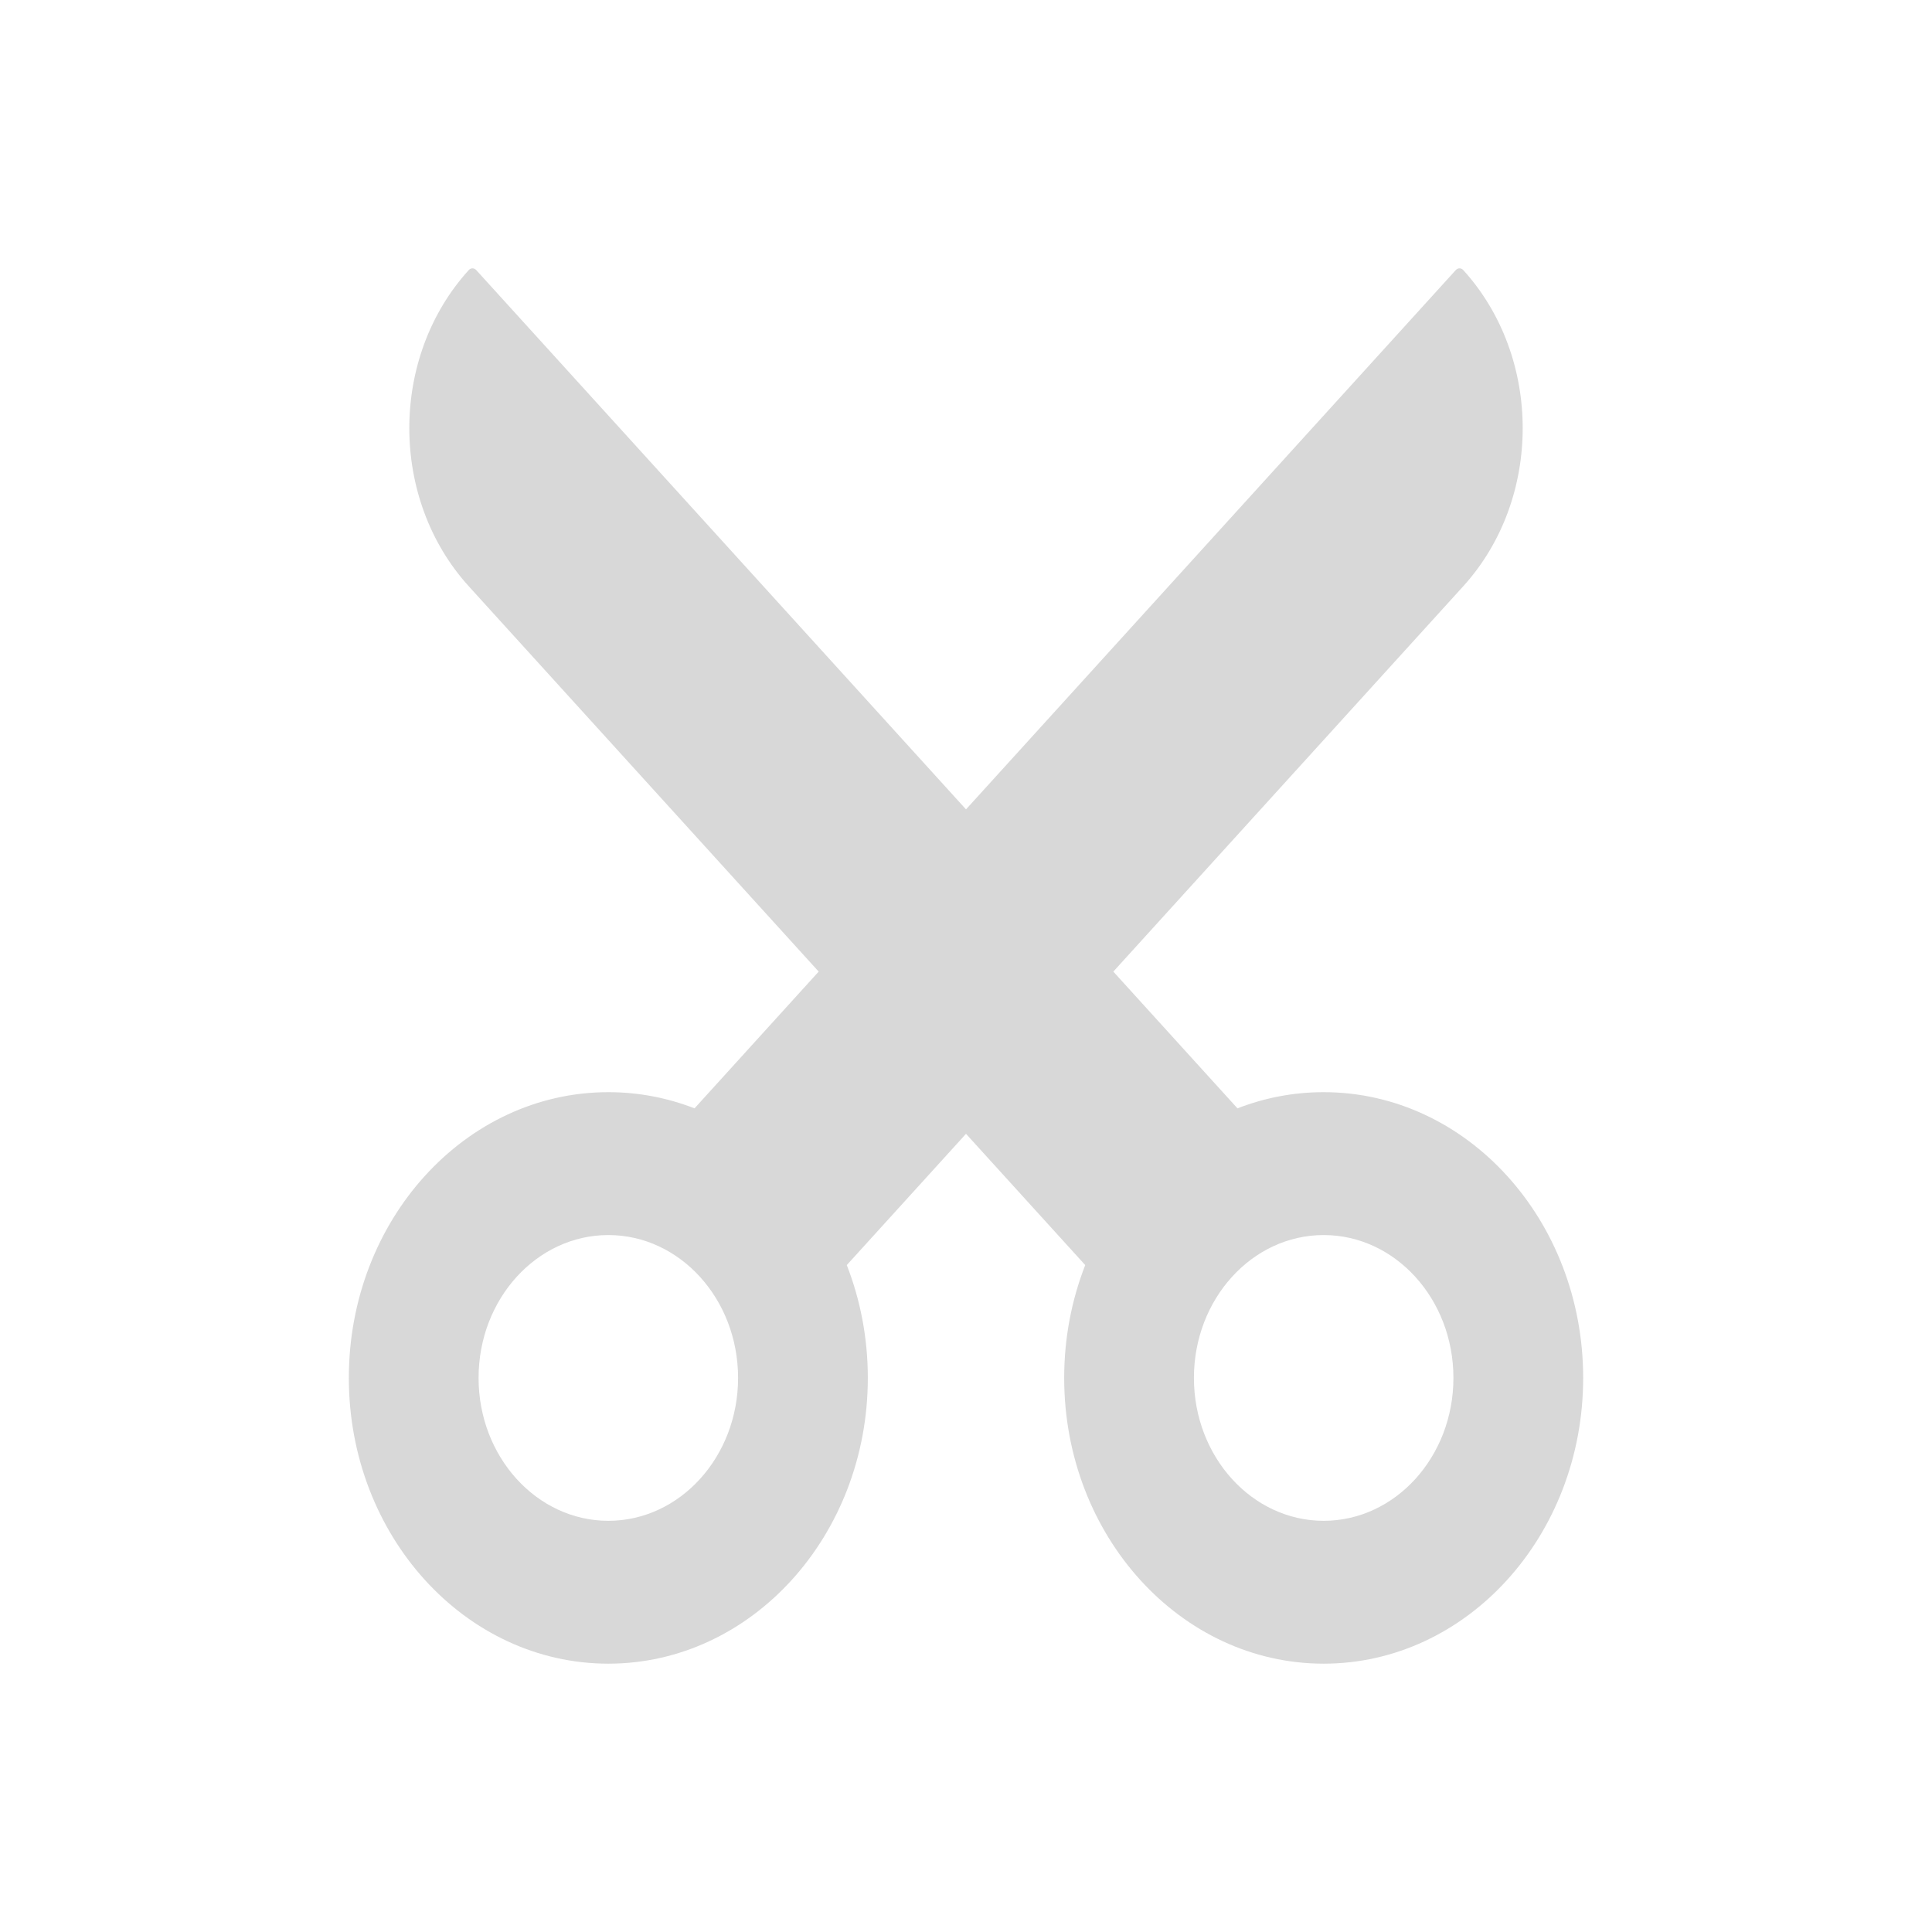 <?xml version="1.0" encoding="UTF-8" standalone="no"?><!DOCTYPE svg PUBLIC "-//W3C//DTD SVG 1.1//EN" "http://www.w3.org/Graphics/SVG/1.1/DTD/svg11.dtd"><svg width="100%" height="100%" viewBox="0 0 72 72" version="1.1" xmlns="http://www.w3.org/2000/svg" xmlns:xlink="http://www.w3.org/1999/xlink" xml:space="preserve" xmlns:serif="http://www.serif.com/" style="fill-rule:evenodd;clip-rule:evenodd;stroke-linejoin:round;stroke-miterlimit:2;"><rect id="Editing" x="0" y="0" width="72" height="72" style="fill:none;"/><path d="M36,30.163l18.254,-20.1c0.036,-0.04 0.086,-0.063 0.138,-0.063c0.051,0 0.101,0.023 0.138,0.063c0,0 0,0 0,0c2.955,3.255 2.955,8.531 0,11.786l-13.04,14.36l4.627,5.096c1.006,-0.391 2.087,-0.603 3.212,-0.603c5.338,0 9.671,4.772 9.671,10.649c0,5.877 -4.333,10.649 -9.671,10.649c-5.337,0 -9.67,-4.772 -9.67,-10.649c0,-1.493 0.28,-2.914 0.784,-4.205l-4.443,-4.892l-4.443,4.892c0.504,1.291 0.784,2.712 0.784,4.205c0,5.877 -4.333,10.649 -9.67,10.649c-5.338,0 -9.671,-4.772 -9.671,-10.649c0,-5.877 4.333,-10.649 9.671,-10.649c1.125,0 2.206,0.212 3.212,0.603l4.627,-5.096l-13.04,-14.36c-2.955,-3.255 -2.955,-8.531 0,-11.786c0,0 0,0 0,0c0.037,-0.04 0.087,-0.063 0.138,-0.063c0.052,0 0.102,0.023 0.138,0.063l18.254,20.1Zm13.329,15.864c2.669,0 4.836,2.385 4.836,5.324c0,2.939 -2.167,5.325 -4.836,5.325c-2.668,0 -4.835,-2.386 -4.835,-5.325c0,-2.939 2.167,-5.324 4.835,-5.324Zm-26.658,0c2.668,0 4.835,2.385 4.835,5.324c0,2.939 -2.167,5.325 -4.835,5.325c-2.669,0 -4.836,-2.386 -4.836,-5.325c0,-2.939 2.167,-5.324 4.836,-5.324Z" style="fill:#d8d8d8;"/></svg>